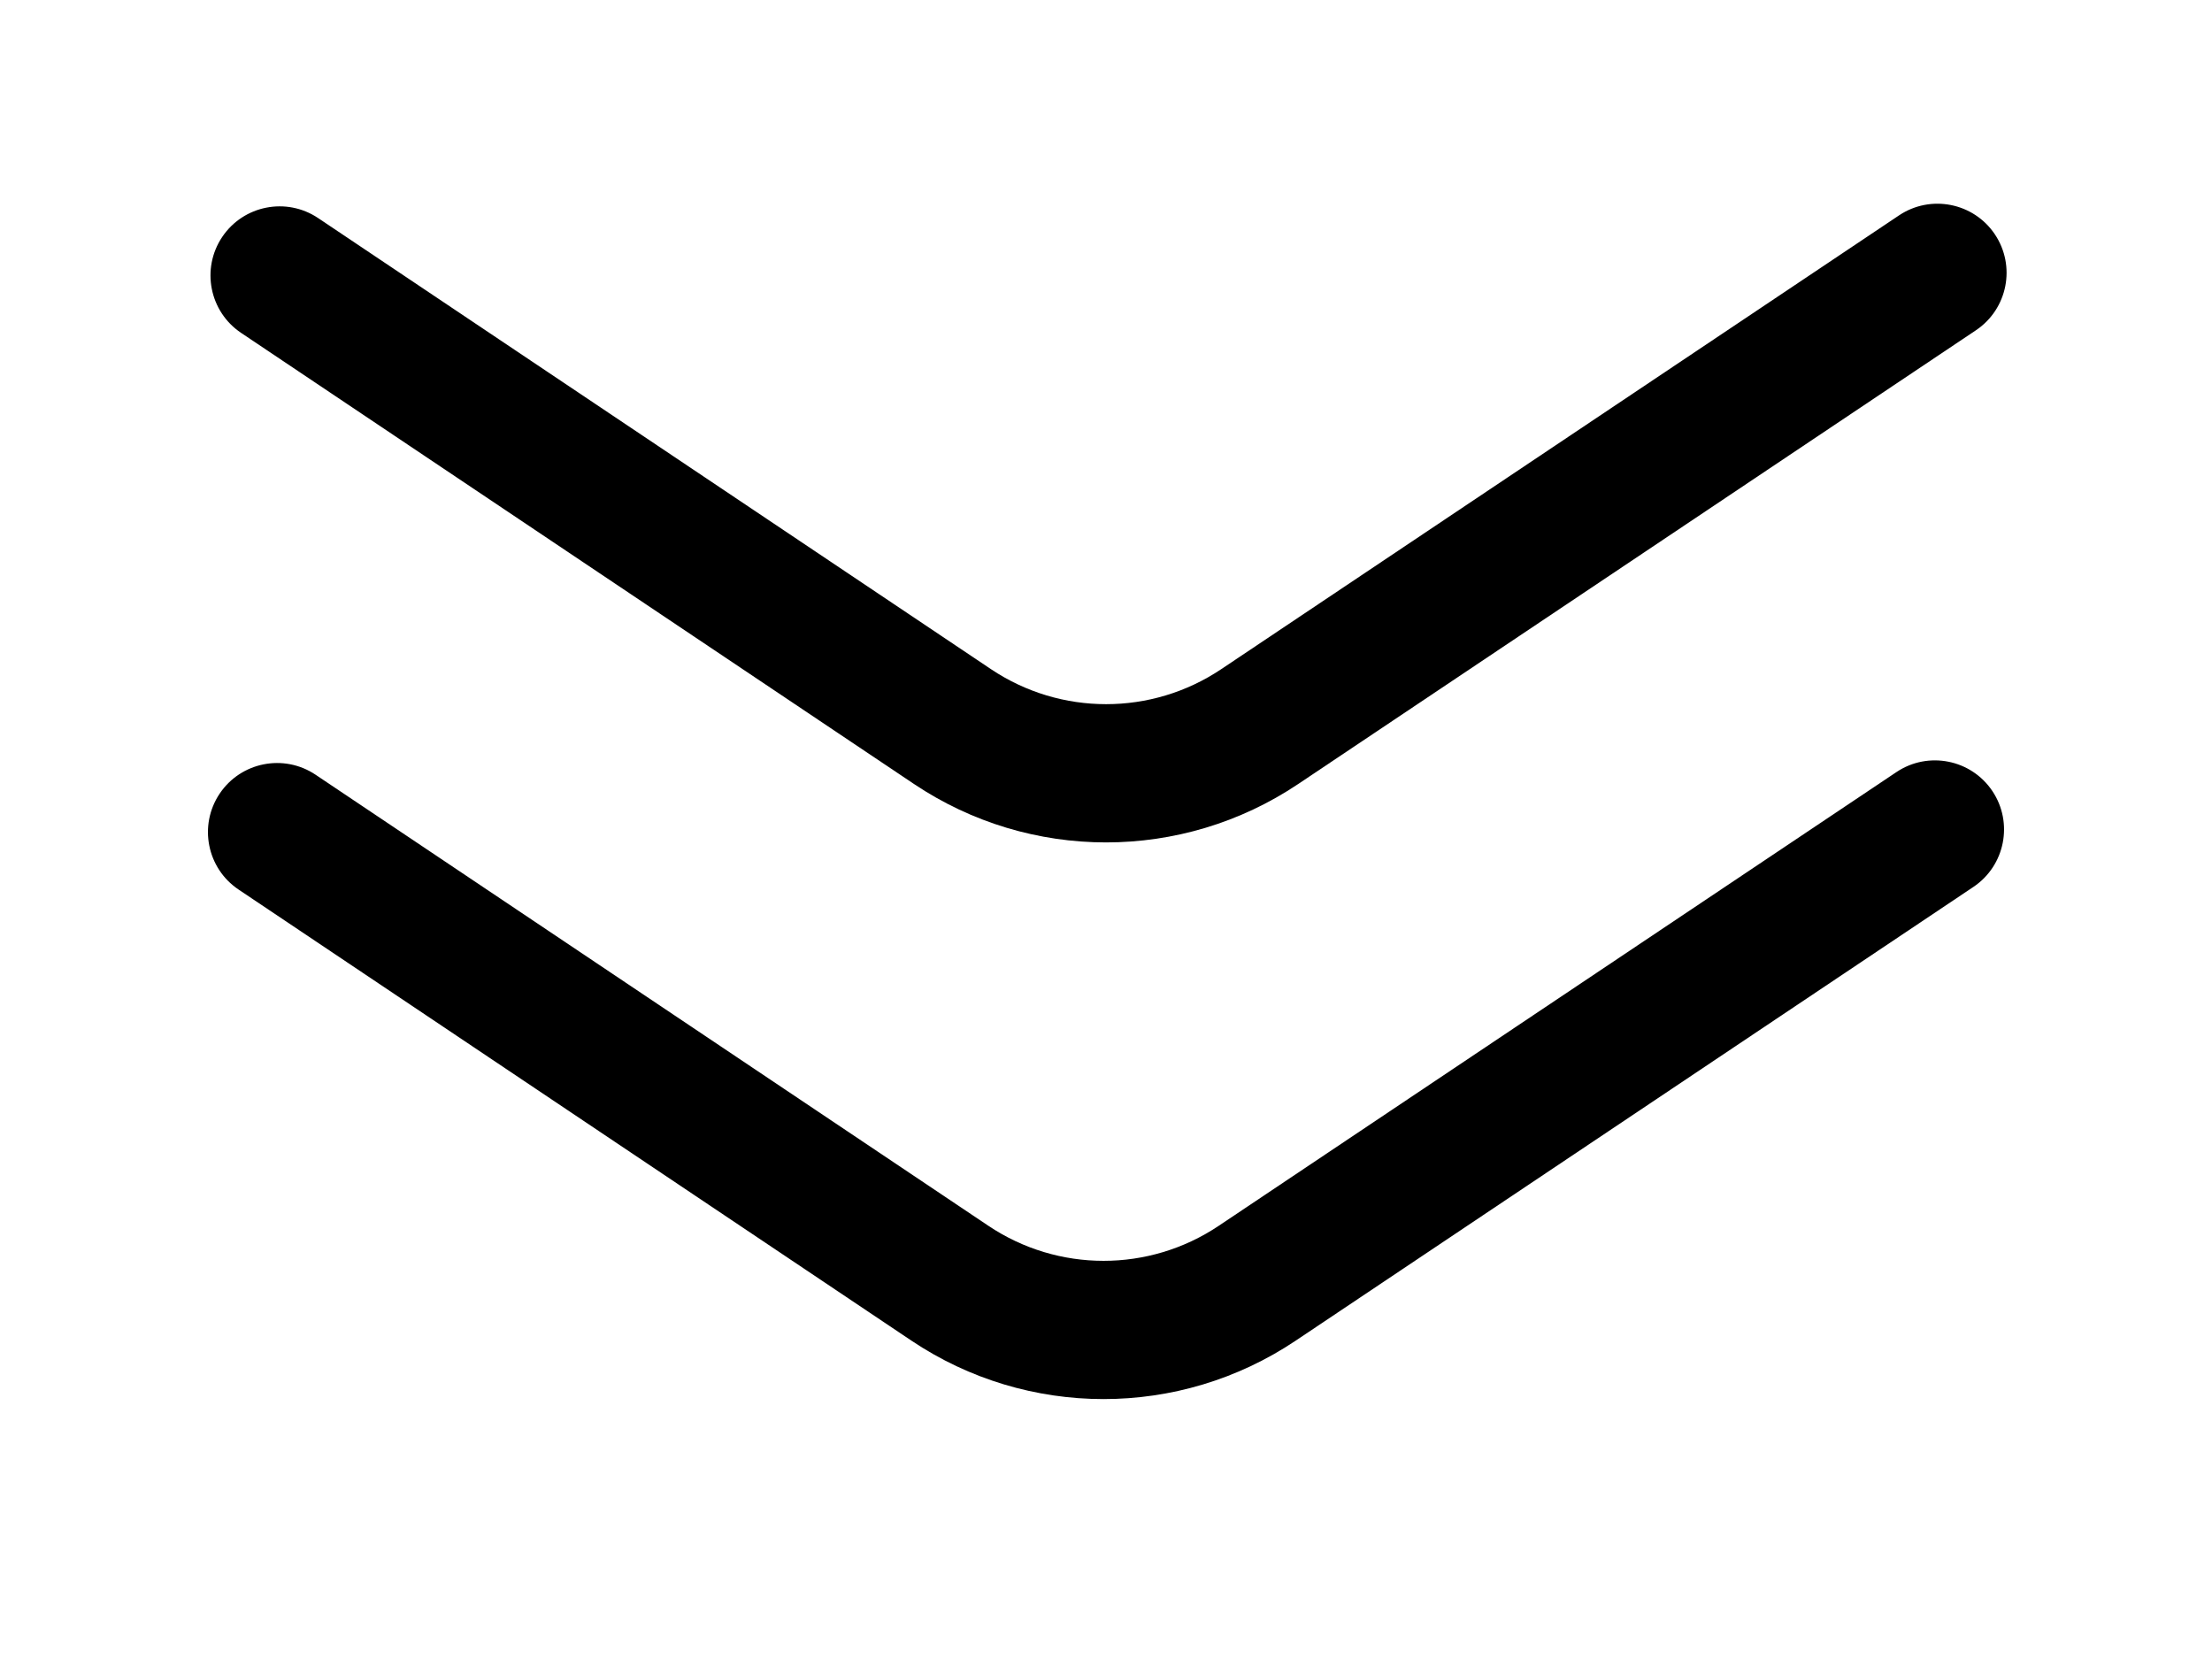 <?xml version="1.0" encoding="UTF-8" standalone="no"?>
<!DOCTYPE svg PUBLIC "-//W3C//DTD SVG 1.1//EN" "http://www.w3.org/Graphics/SVG/1.1/DTD/svg11.dtd">
<svg width="100%" height="100%" viewBox="0 0 800 600" version="1.1" xmlns="http://www.w3.org/2000/svg" xmlns:xlink="http://www.w3.org/1999/xlink" xml:space="preserve" xmlns:serif="http://www.serif.com/" style="fill-rule:evenodd;clip-rule:evenodd;stroke-linejoin:round;stroke-miterlimit:2;">
    <path d="M87.203,120.395C87.203,120.395 244.105,225.584 330.542,283.533C372.562,311.703 427.431,311.721 469.468,283.577C556.368,225.397 714.617,119.449 714.617,119.449C726.083,111.772 729.159,96.232 721.483,84.766C713.807,73.301 698.266,70.224 686.801,77.901C686.801,77.901 528.552,183.849 441.652,242.028C416.456,258.897 383.57,258.887 358.385,242.002C271.948,184.054 115.046,78.864 115.046,78.864C103.585,71.181 88.042,74.247 80.359,85.708C72.676,97.169 75.742,112.711 87.203,120.395Z"/>
    <g transform="matrix(1,0,0,1,-0.917,201.325)">
        <path d="M87.203,120.395C87.203,120.395 244.105,225.584 330.542,283.533C372.562,311.703 427.431,311.721 469.468,283.577C556.368,225.397 714.617,119.449 714.617,119.449C726.083,111.772 729.159,96.232 721.483,84.766C713.807,73.301 698.266,70.224 686.801,77.901C686.801,77.901 528.552,183.849 441.652,242.028C416.456,258.897 383.57,258.887 358.385,242.002C271.948,184.054 115.046,78.864 115.046,78.864C103.585,71.181 88.042,74.247 80.359,85.708C72.676,97.169 75.742,112.711 87.203,120.395Z"/>
    </g>
</svg>
